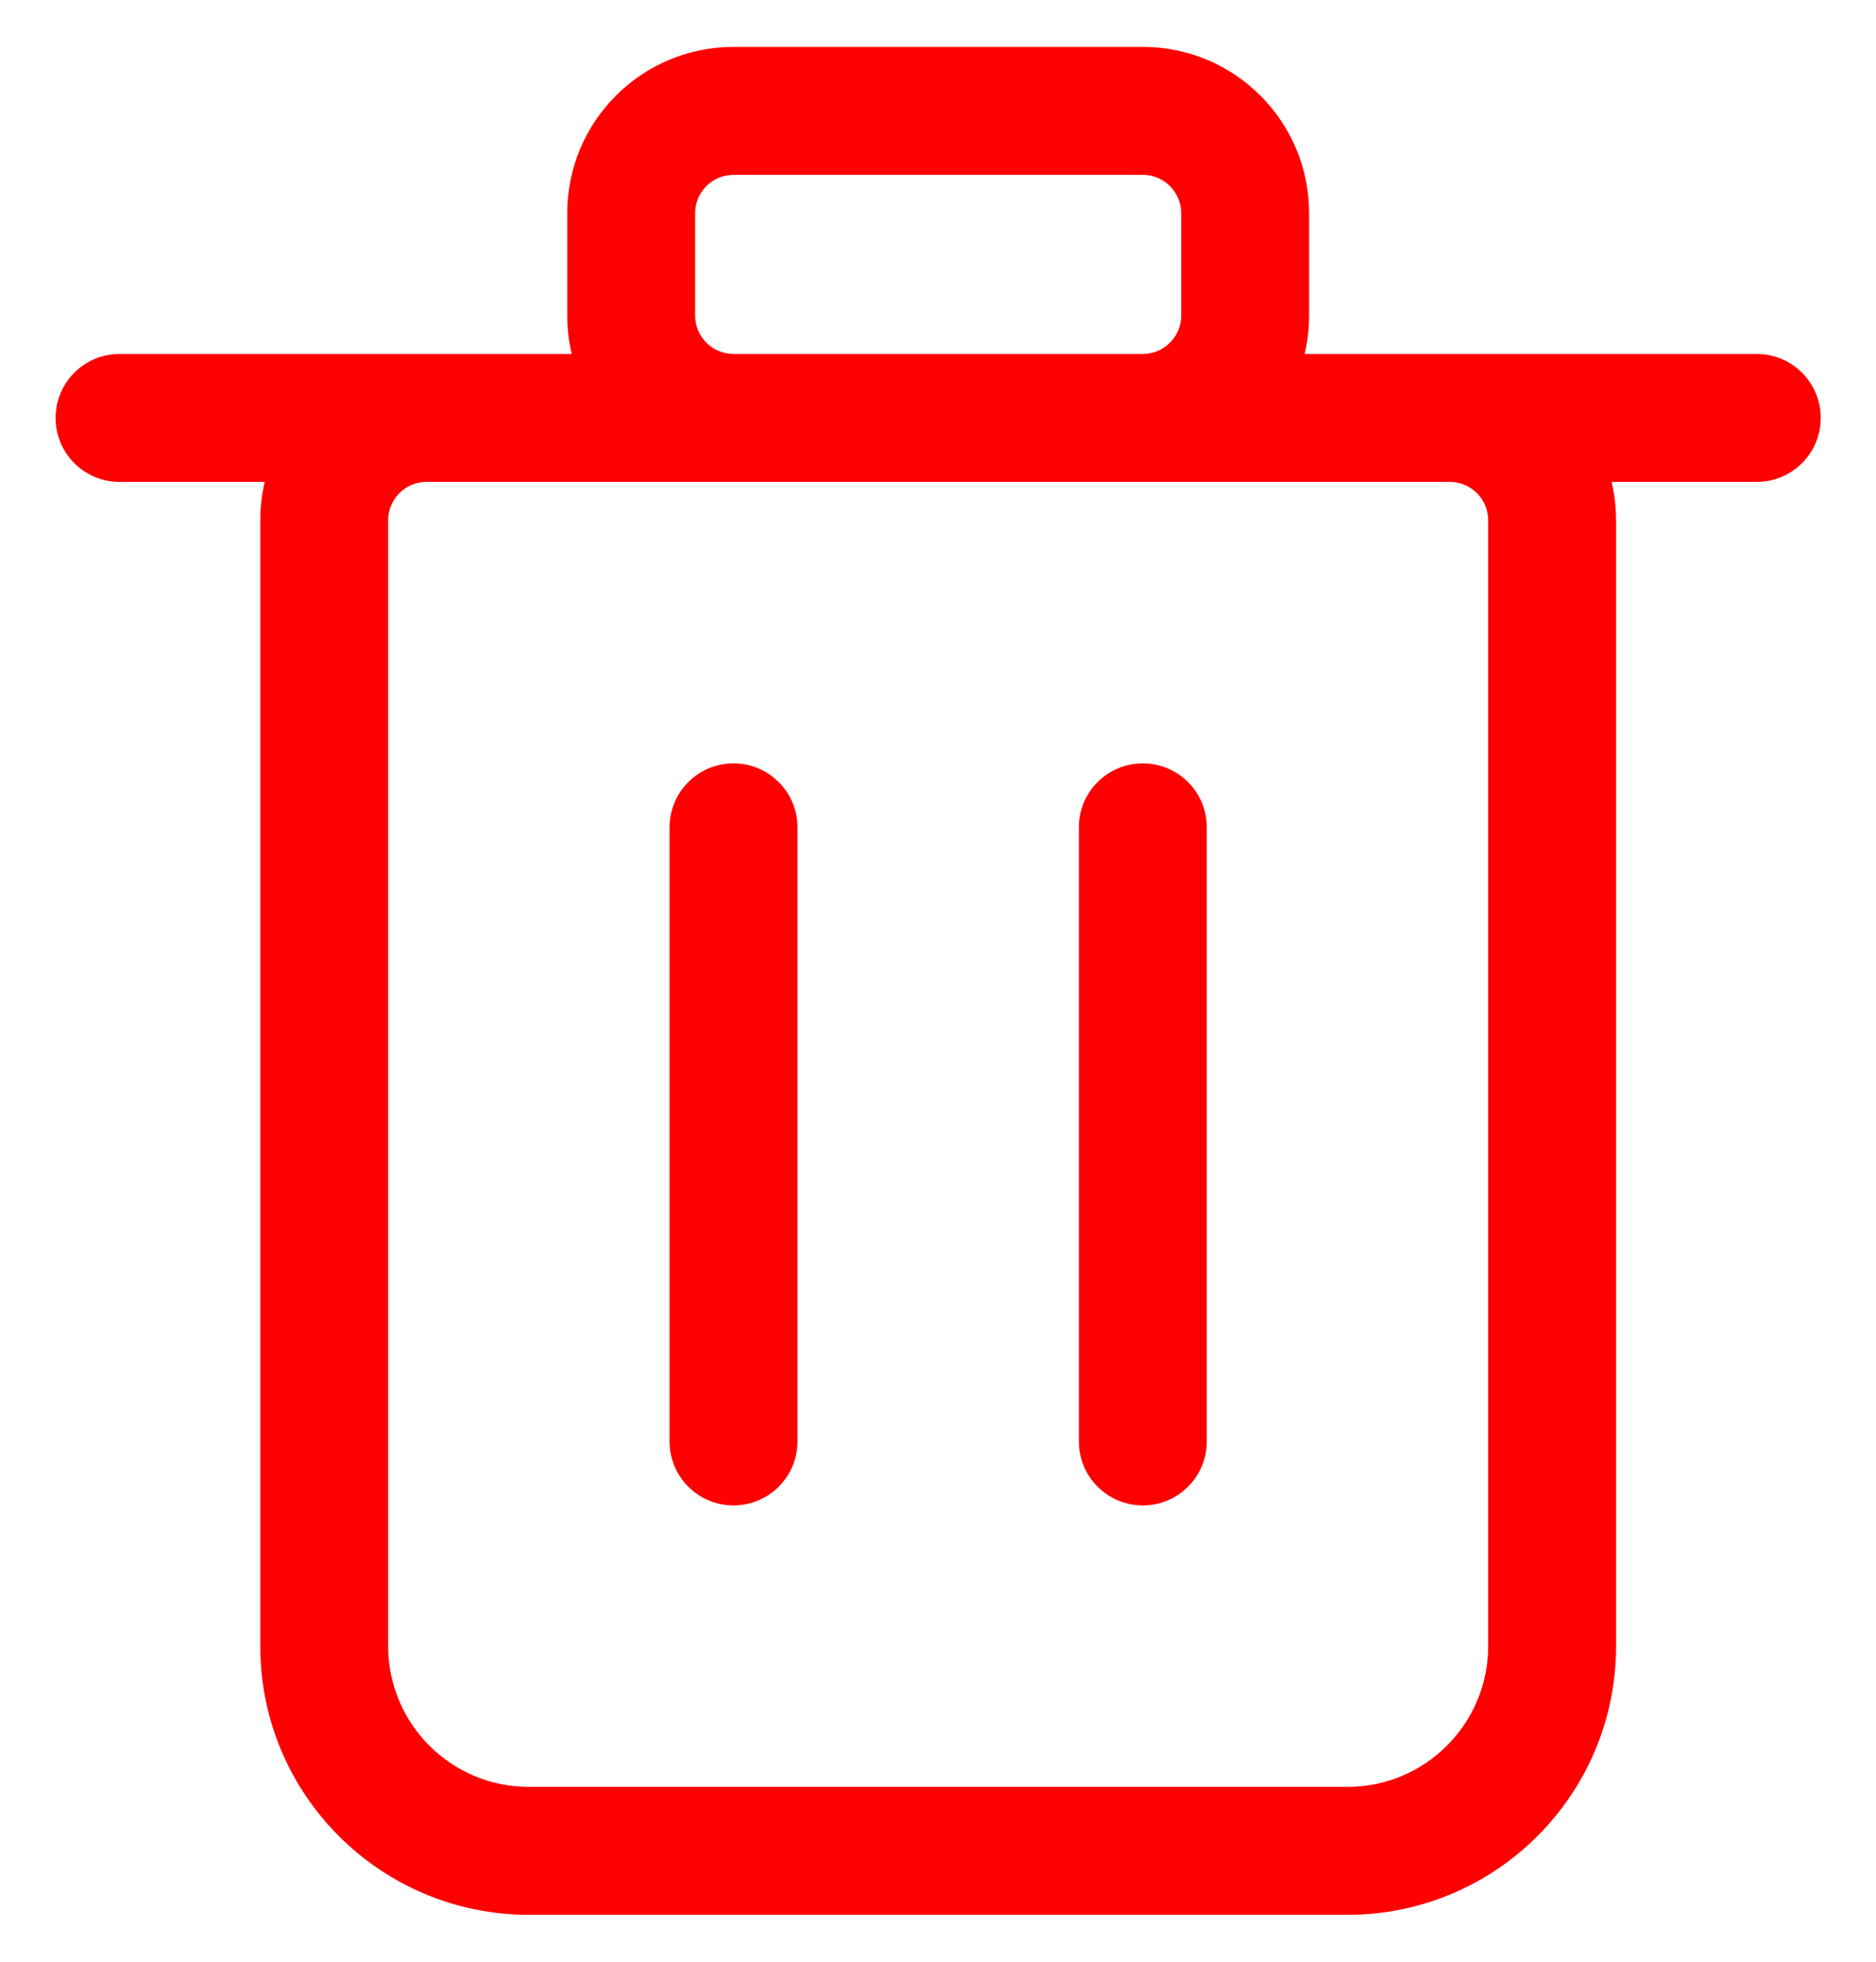 <svg width="22" height="23" viewBox="0 0 22 23" fill="none" xmlns="http://www.w3.org/2000/svg">
<path d="M20.602 4.15C21.016 4.15 21.352 4.486 21.352 4.9C21.352 5.314 21.016 5.65 20.602 5.65V4.15ZM1.402 5.65C0.987 5.65 0.652 5.314 0.652 4.9C0.652 4.486 0.987 4.15 1.402 4.15V5.65ZM14.152 16.9C14.152 17.314 13.816 17.65 13.402 17.65C12.987 17.65 12.652 17.314 12.652 16.9H14.152ZM12.652 9.7C12.652 9.286 12.987 8.95 13.402 8.95C13.816 8.95 14.152 9.286 14.152 9.7H12.652ZM9.352 16.9C9.352 17.314 9.016 17.65 8.602 17.65C8.187 17.65 7.852 17.314 7.852 16.9H9.352ZM7.852 9.7C7.852 9.286 8.187 8.95 8.602 8.95C9.016 8.95 9.352 9.286 9.352 9.7H7.852ZM6.202 20.95H15.802V22.45H6.202V20.95ZM4.552 19.3C4.552 20.211 5.29 20.95 6.202 20.95V22.45C4.462 22.45 3.052 21.04 3.052 19.3H4.552ZM4.552 6.1V19.3H3.052V6.1H4.552ZM17.452 19.3V6.1H18.952V19.3H17.452ZM15.802 20.95C16.713 20.95 17.452 20.211 17.452 19.3H18.952C18.952 21.04 17.541 22.45 15.802 22.45V20.95ZM5.002 4.15H17.002V5.65H5.002V4.15ZM17.452 6.1C17.452 5.851 17.25 5.65 17.002 5.65V4.15C18.078 4.15 18.952 5.023 18.952 6.1H17.452ZM3.052 6.1C3.052 5.023 3.925 4.15 5.002 4.15V5.65C4.753 5.65 4.552 5.851 4.552 6.1H3.052ZM20.602 5.65H1.402V4.15H20.602V5.65ZM13.402 2.05H8.602V0.55H13.402V2.05ZM8.152 2.5V3.7H6.652V2.5H8.152ZM8.602 4.15H13.402V5.65H8.602V4.15ZM13.852 3.7V2.5H15.352V3.7H13.852ZM13.402 4.15C13.65 4.15 13.852 3.948 13.852 3.7H15.352C15.352 4.777 14.479 5.65 13.402 5.65V4.15ZM8.152 3.7C8.152 3.948 8.353 4.15 8.602 4.15V5.65C7.525 5.65 6.652 4.777 6.652 3.7H8.152ZM8.602 2.05C8.353 2.05 8.152 2.251 8.152 2.5H6.652C6.652 1.423 7.525 0.55 8.602 0.55V2.05ZM13.402 0.55C14.479 0.55 15.352 1.423 15.352 2.5H13.852C13.852 2.251 13.65 2.05 13.402 2.05V0.55ZM12.652 16.9V9.7H14.152V16.9H12.652ZM7.852 16.9V9.7H9.352V16.9H7.852Z" fill="#FF0000"/>
</svg>
